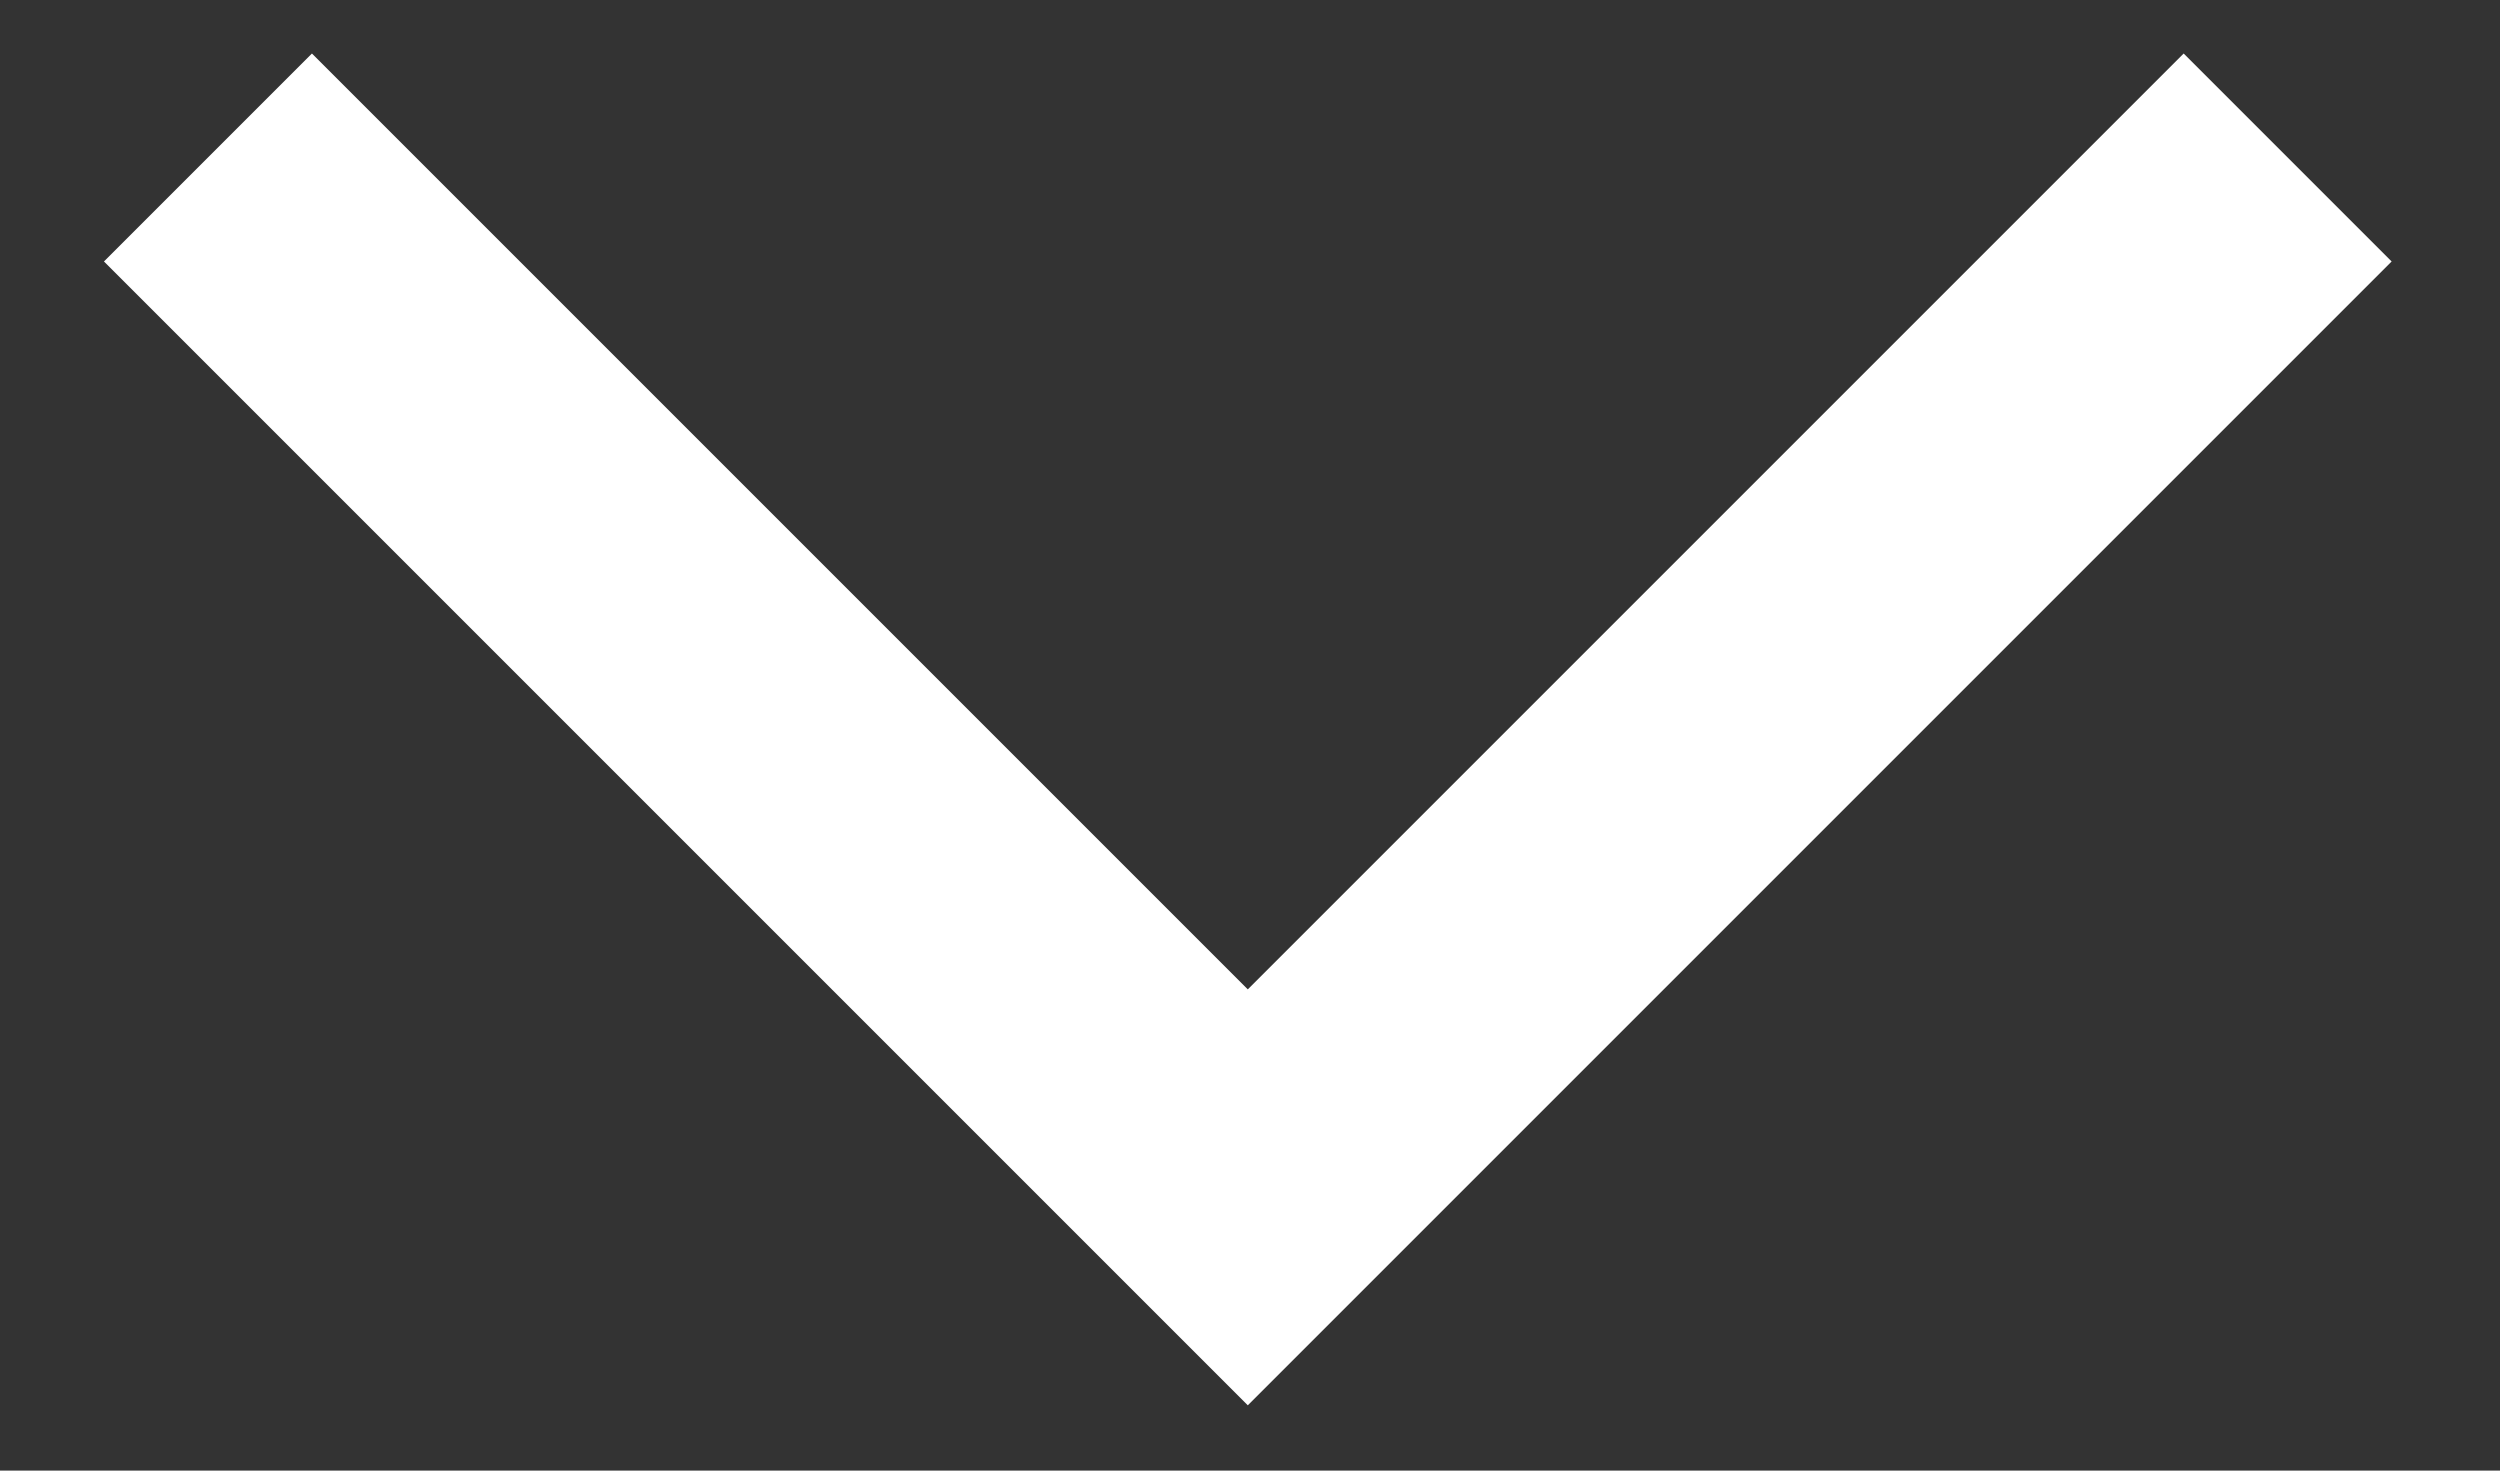 <svg width="17" height="10" viewBox="0 0 17 10" fill="none" xmlns="http://www.w3.org/2000/svg">
<rect x="0" y="0" width="17" height="10" fill="#333333" stroke="none"/>
<path d="M15.556 1.071L8.485 8.142L1.414 1.071" stroke="white" stroke-width="2"/>
</svg>
